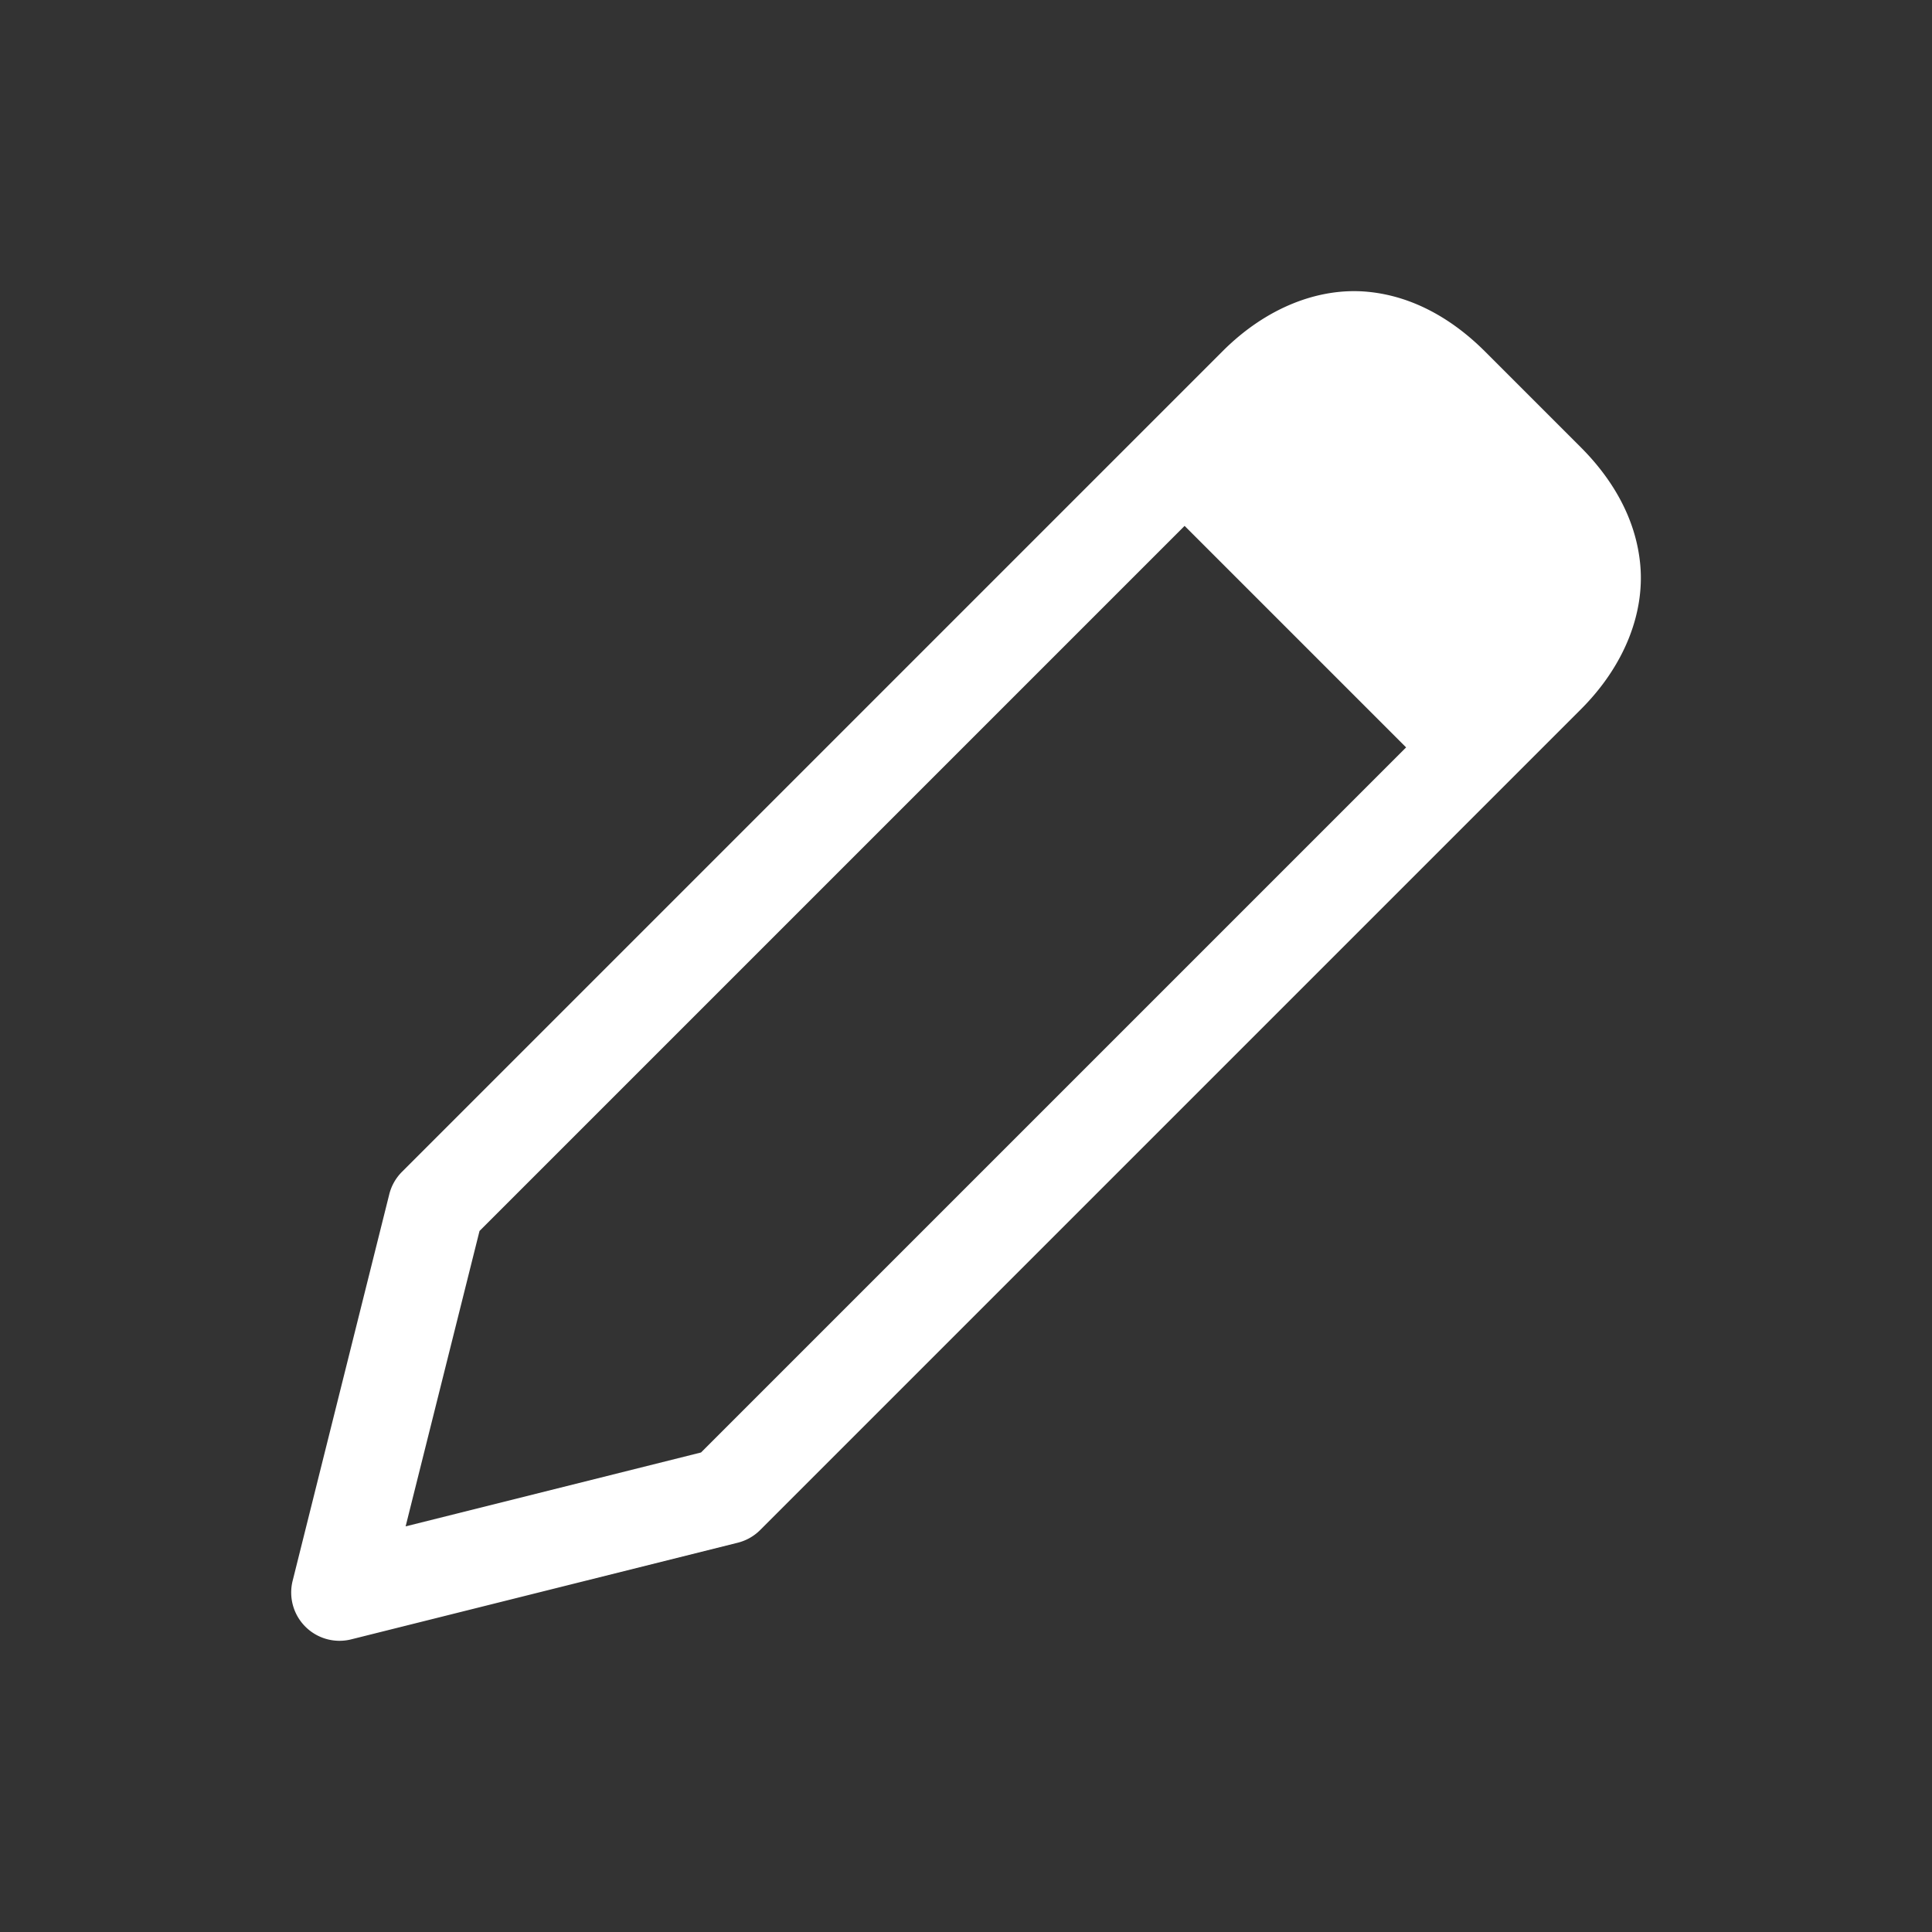 <svg xmlns="http://www.w3.org/2000/svg" viewBox="0 0 20 20" xml:space="preserve">
    <rect x="0" y="0" width="20" height="20" fill="#333333" stroke="none"/>
    <g fill="#ffffff">
        <path fill="#ffffff" d="M269.139 410.033c-.496-.045-1.039.16-1.493.613l-8.5 8.5a.5.5 0 0 0-.13.233l-1 4a.5.5 0 0 0 .605.605l4-1a.5.5 0 0 0 .233-.13l8.5-8.5c.453-.454.658-.997.613-1.493-.045-.496-.305-.906-.613-1.215l-1-1c-.31-.308-.72-.568-1.215-.613zm-1.889 2.424 2.293 2.293-7.299 7.299-3.058.765.765-3.058z" transform="translate(-254.987 -407.013)"/>
    </g>
</svg>

